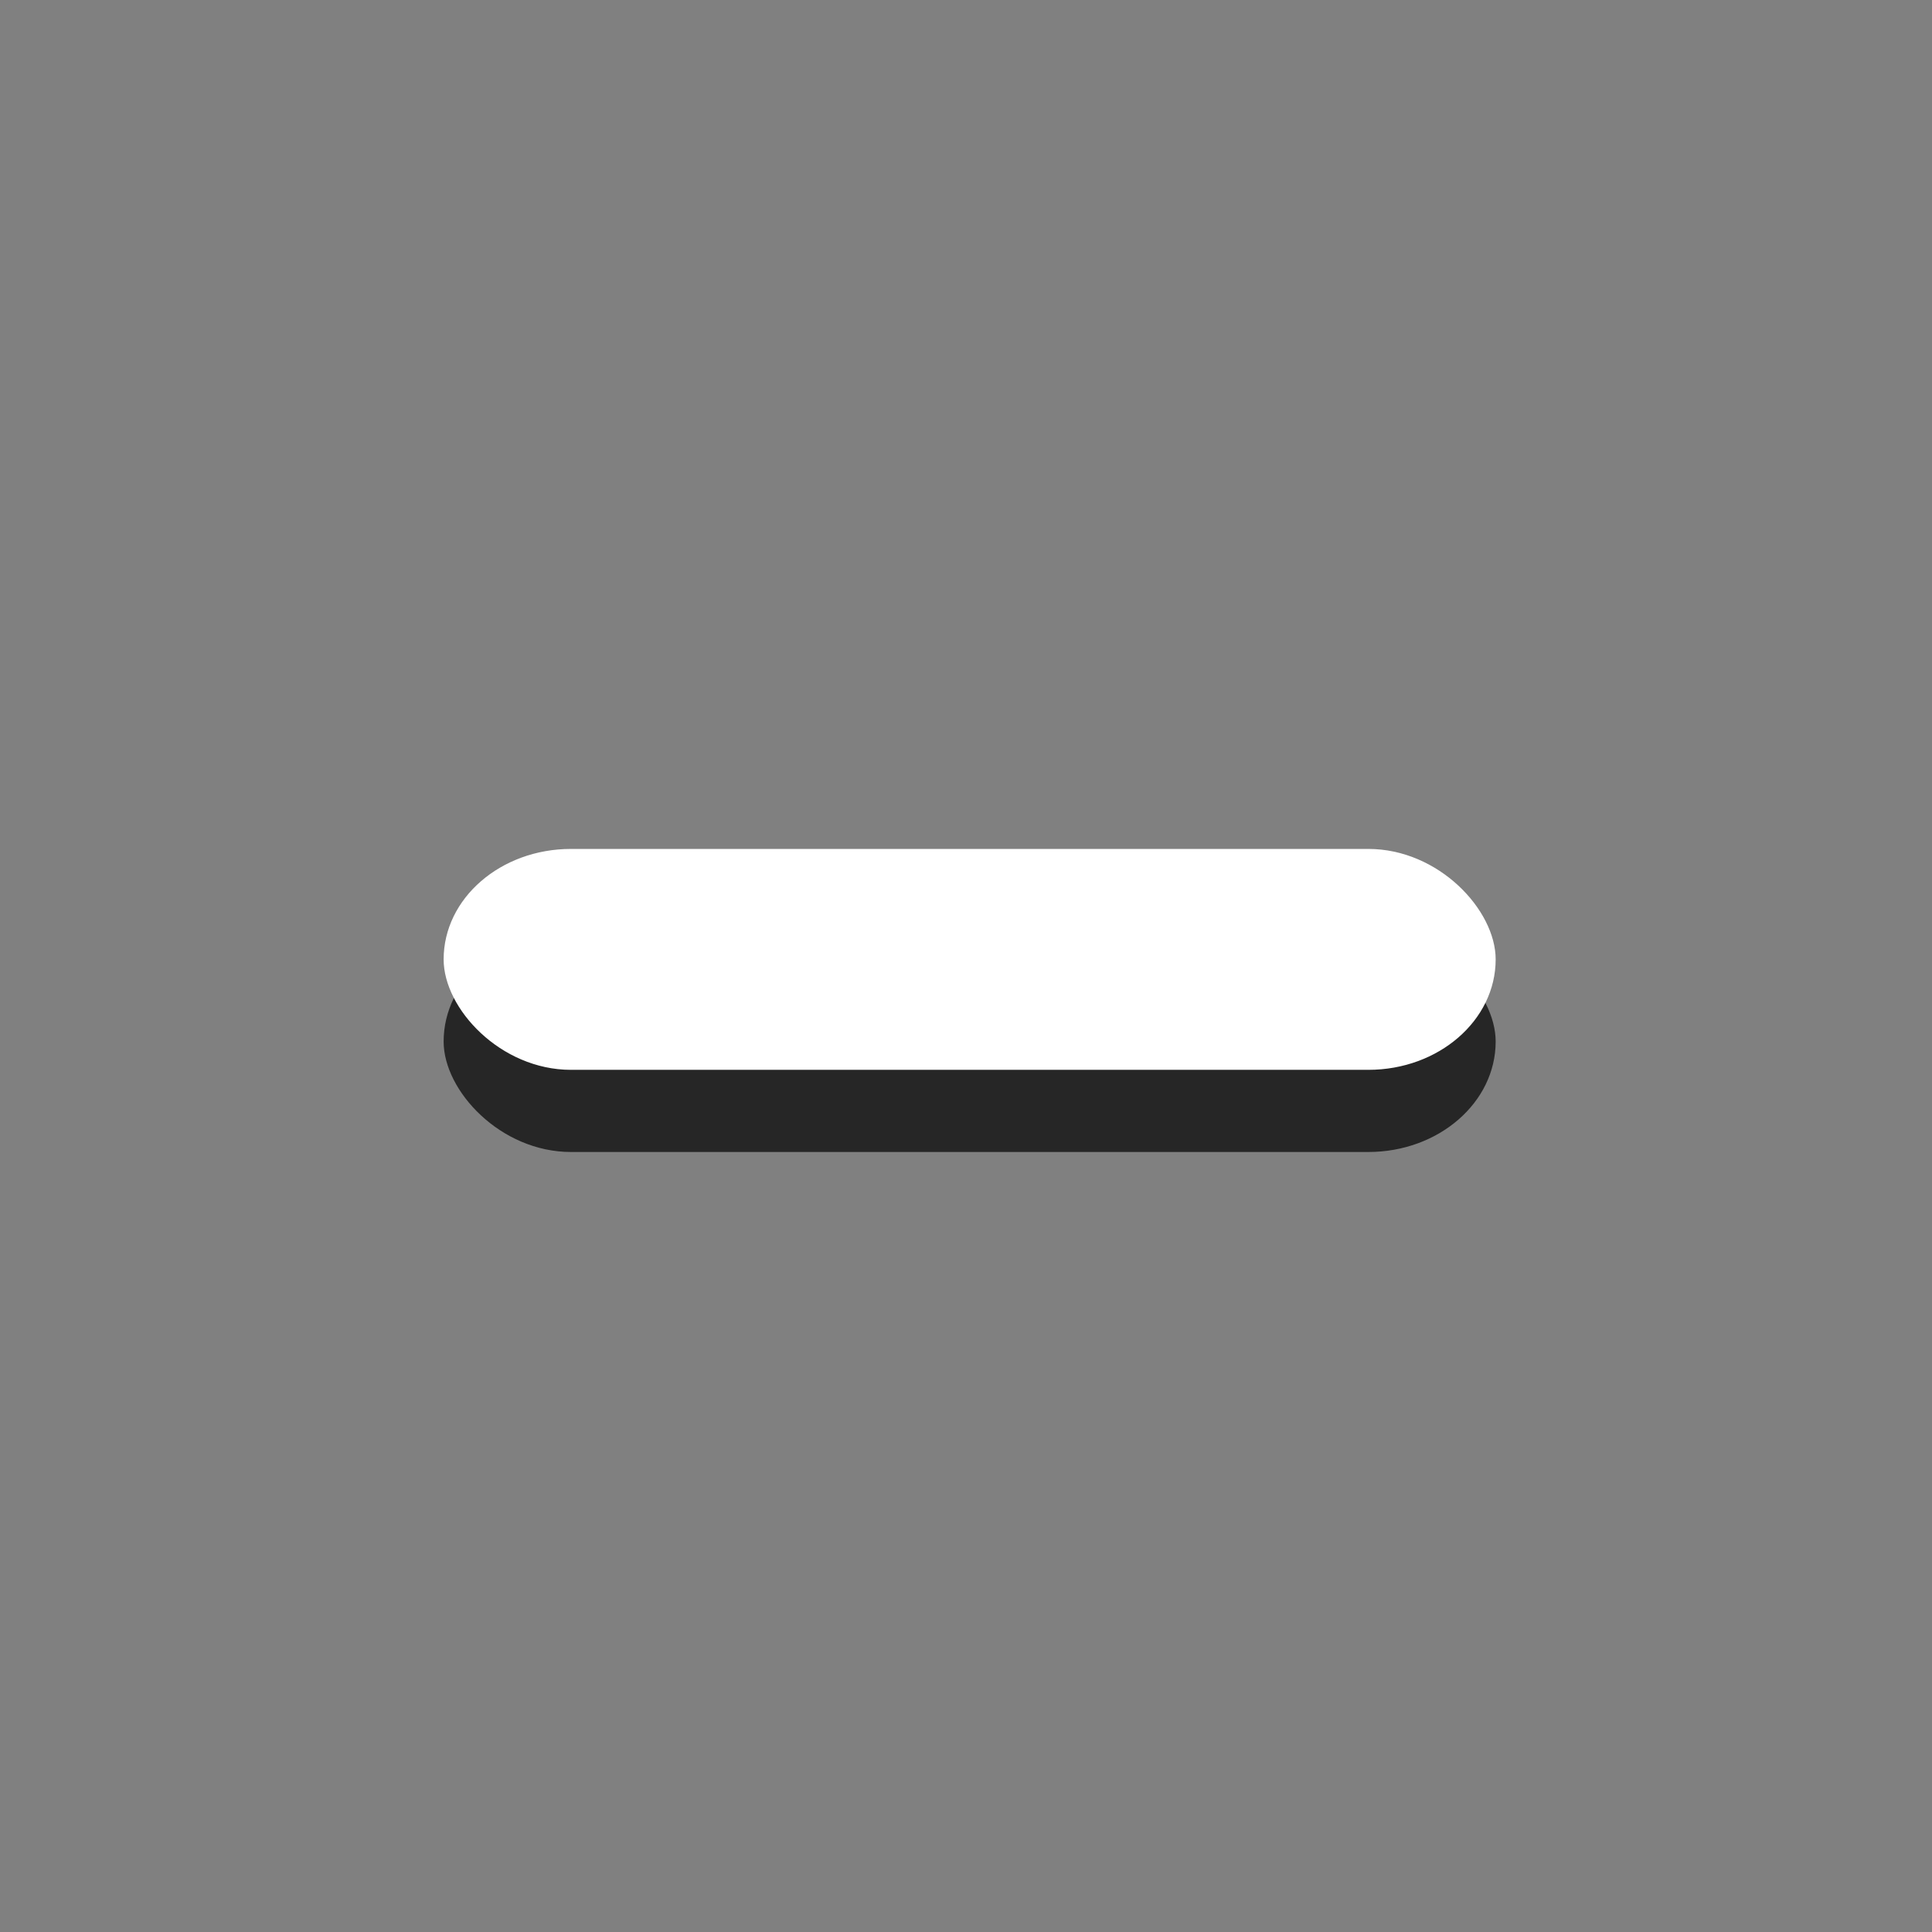 <?xml version="1.0" encoding="UTF-8" standalone="no"?>
<!-- Created with Inkscape (http://www.inkscape.org/) -->

<svg
   xmlns:dc="http://purl.org/dc/elements/1.1/"
   xmlns:cc="http://creativecommons.org/ns#"
   xmlns:rdf="http://www.w3.org/1999/02/22-rdf-syntax-ns#"
   xmlns:svg="http://www.w3.org/2000/svg"
   xmlns="http://www.w3.org/2000/svg"
   xmlns:sodipodi="http://sodipodi.sourceforge.net/DTD/sodipodi-0.dtd"
   xmlns:inkscape="http://www.inkscape.org/namespaces/inkscape"
   height="16"
   width="16"
   version="1.1"
   viewBox="0 0 4.233 4.233"
   id="svg18"
   sodipodi:docname="checkbox-mixed-selected.svg"
   inkscape:version="0.92.1 r15371">
  <rect x="0" y="0" width="4.233" height="4.233" fill="#808080" stroke="none"/>
  <defs
     id="defs22" />
  <sodipodi:namedview
     pagecolor="#ffffff"
     bordercolor="#666666"
     borderopacity="1"
     objecttolerance="10"
     gridtolerance="10"
     guidetolerance="10"
     inkscape:pageopacity="0"
     inkscape:pageshadow="2"
     inkscape:window-width="999"
     inkscape:window-height="763"
     id="namedview20"
     showgrid="false"
     inkscape:zoom="14.75"
     inkscape:cx="-5.4151233"
     inkscape:cy="8"
     inkscape:window-x="52"
     inkscape:window-y="31"
     inkscape:window-maximized="0"
     inkscape:current-layer="svg18" />
  <rect
     style="fill:none"
     id="rect4"
     x="0.265"
     y="0.28"
     width="3.689"
     height="3.689"
     ry="0"
     rx="0" />
  <rect
     rx="0.753"
     ry="0.753"
     height="3.689"
     width="3.689"
     y="0.26"
     x="0.28"
     id="rect6"
     style="opacity:0.3;fill:#ffffff;fill-opacity:0" />
  <rect
     rx="0.653"
     ry="0.653"
     height="3.197"
     width="3.197"
     y="0.51"
     x="0.526"
     id="rect8"
     style="opacity:0.3;fill:#ffffff;fill-opacity:0.009" />
  <rect
     rx="0.279"
     ry="0.242"
     height="0.484"
     width="2.305"
     y="2.04"
     x="0.972"
     id="rect10"
     style="opacity:0.704" />
  <rect
     rx="0.279"
     ry="0.242"
     height="0.484"
     width="2.305"
     y="1.86"
     x="0.972"
     id="rect12"
     style="fill:#ffffff;fill-opacity:1" />
</svg>
